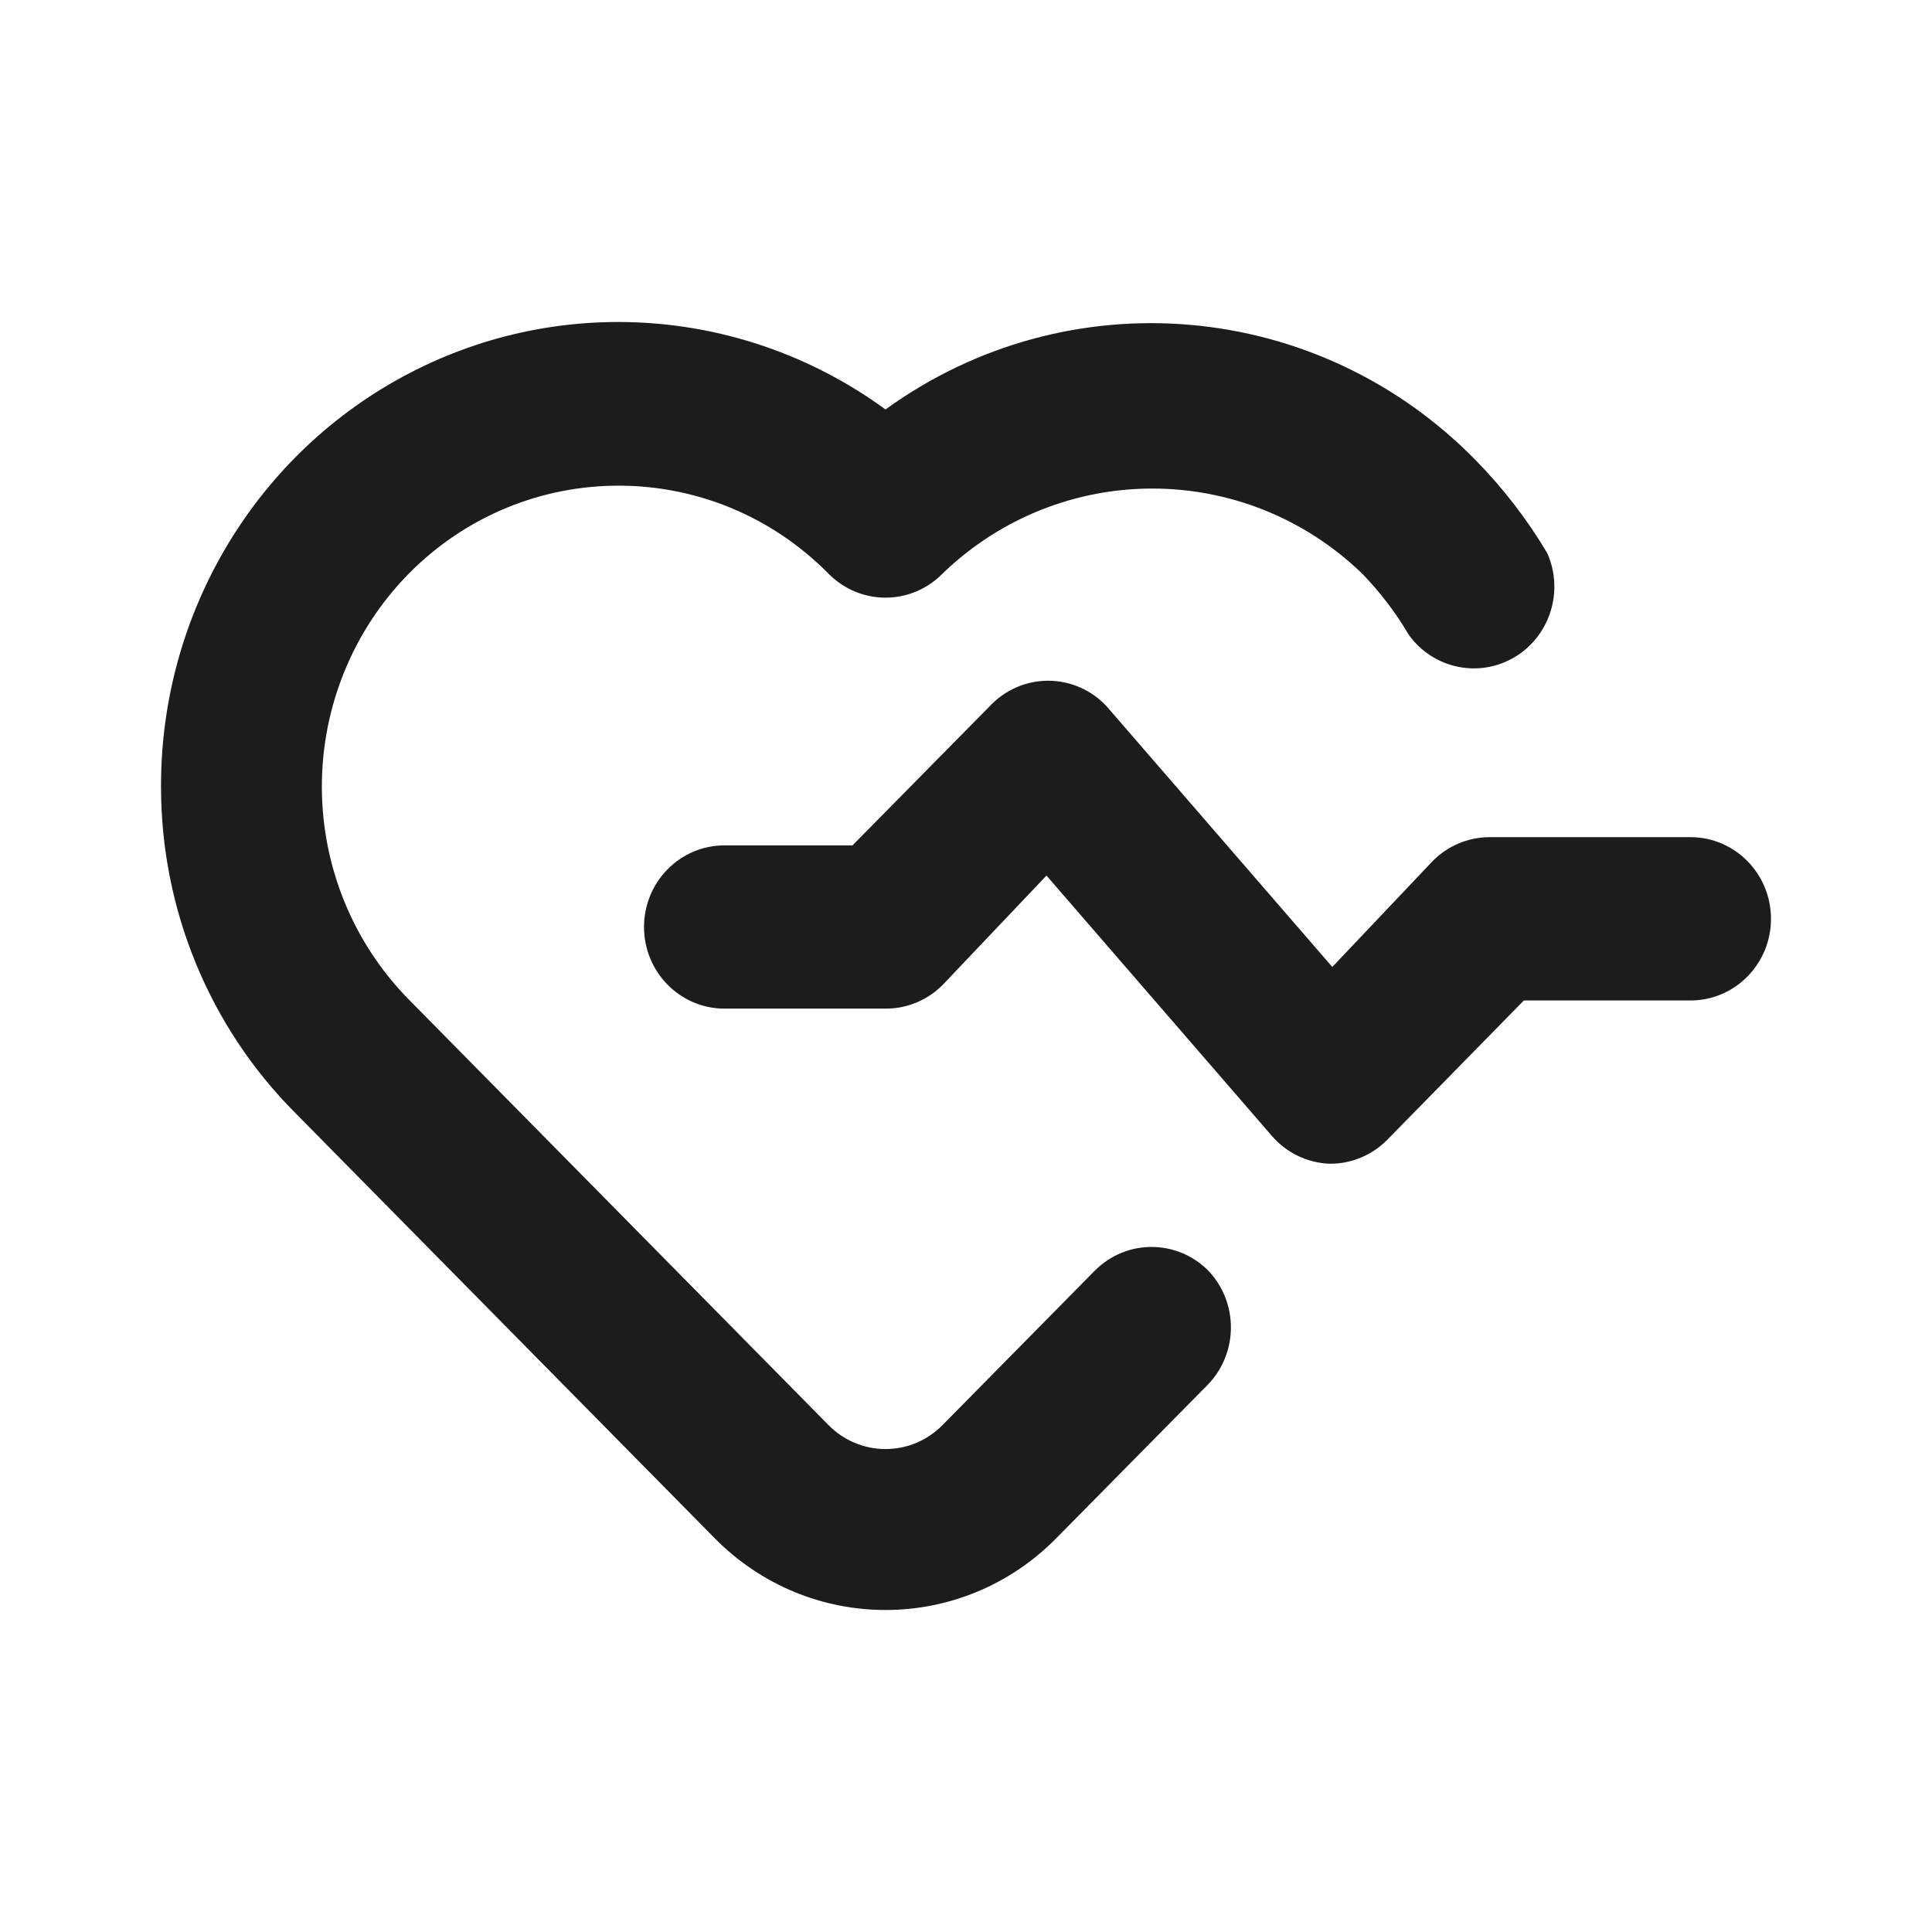 <svg xmlns="http://www.w3.org/2000/svg" width="32" height="32" viewBox="0 0 32 32">
    <path fill="#1C1C1C" fill-rule="evenodd" d="M28 13.866h-3.333c-.357.002-.698.148-.947.406l-1.653 1.744-3.734-4.313c-.252-.273-.604-.428-.973-.428s-.721.155-.973.428l-2.267 2.299H12c-.736 0-1.333.605-1.333 1.352 0 .746.597 1.352 1.333 1.352h2.667c.354.002.695-.14.946-.392l1.72-1.812 3.734 4.313c.243.281.59.448.96.46.354.002.695-.14.946-.392l2.267-2.312H28c.736 0 1.333-.606 1.333-1.352 0-.747-.597-1.353-1.333-1.353zm-9.853 7.166l-2.534 2.57c-.25.255-.59.399-.946.399s-.697-.144-.947-.4l-6.947-7.044c-.923-.936-1.442-2.205-1.442-3.529 0-1.323.519-2.593 1.442-3.529 1.92-1.94 5.027-1.94 6.947 0 .25.256.591.4.947.4.355 0 .696-.144.946-.4 1.946-1.876 5.001-1.876 6.947 0 .297.306.557.646.773 1.014.402.561 1.158.723 1.749.374.59-.348.826-1.094.545-1.726-.33-.555-.724-1.067-1.174-1.527-2.613-2.682-6.76-3.043-9.786-.852-2.309-1.686-5.354-1.919-7.886-.601-2.53 1.317-4.12 3.962-4.114 6.847-.001 2.032.8 3.98 2.226 5.408l6.947 7.044c1.562 1.582 4.092 1.582 5.653 0L20 22.94c.517-.528.517-1.38 0-1.907-.517-.506-1.337-.506-1.853 0z"/>
</svg>
